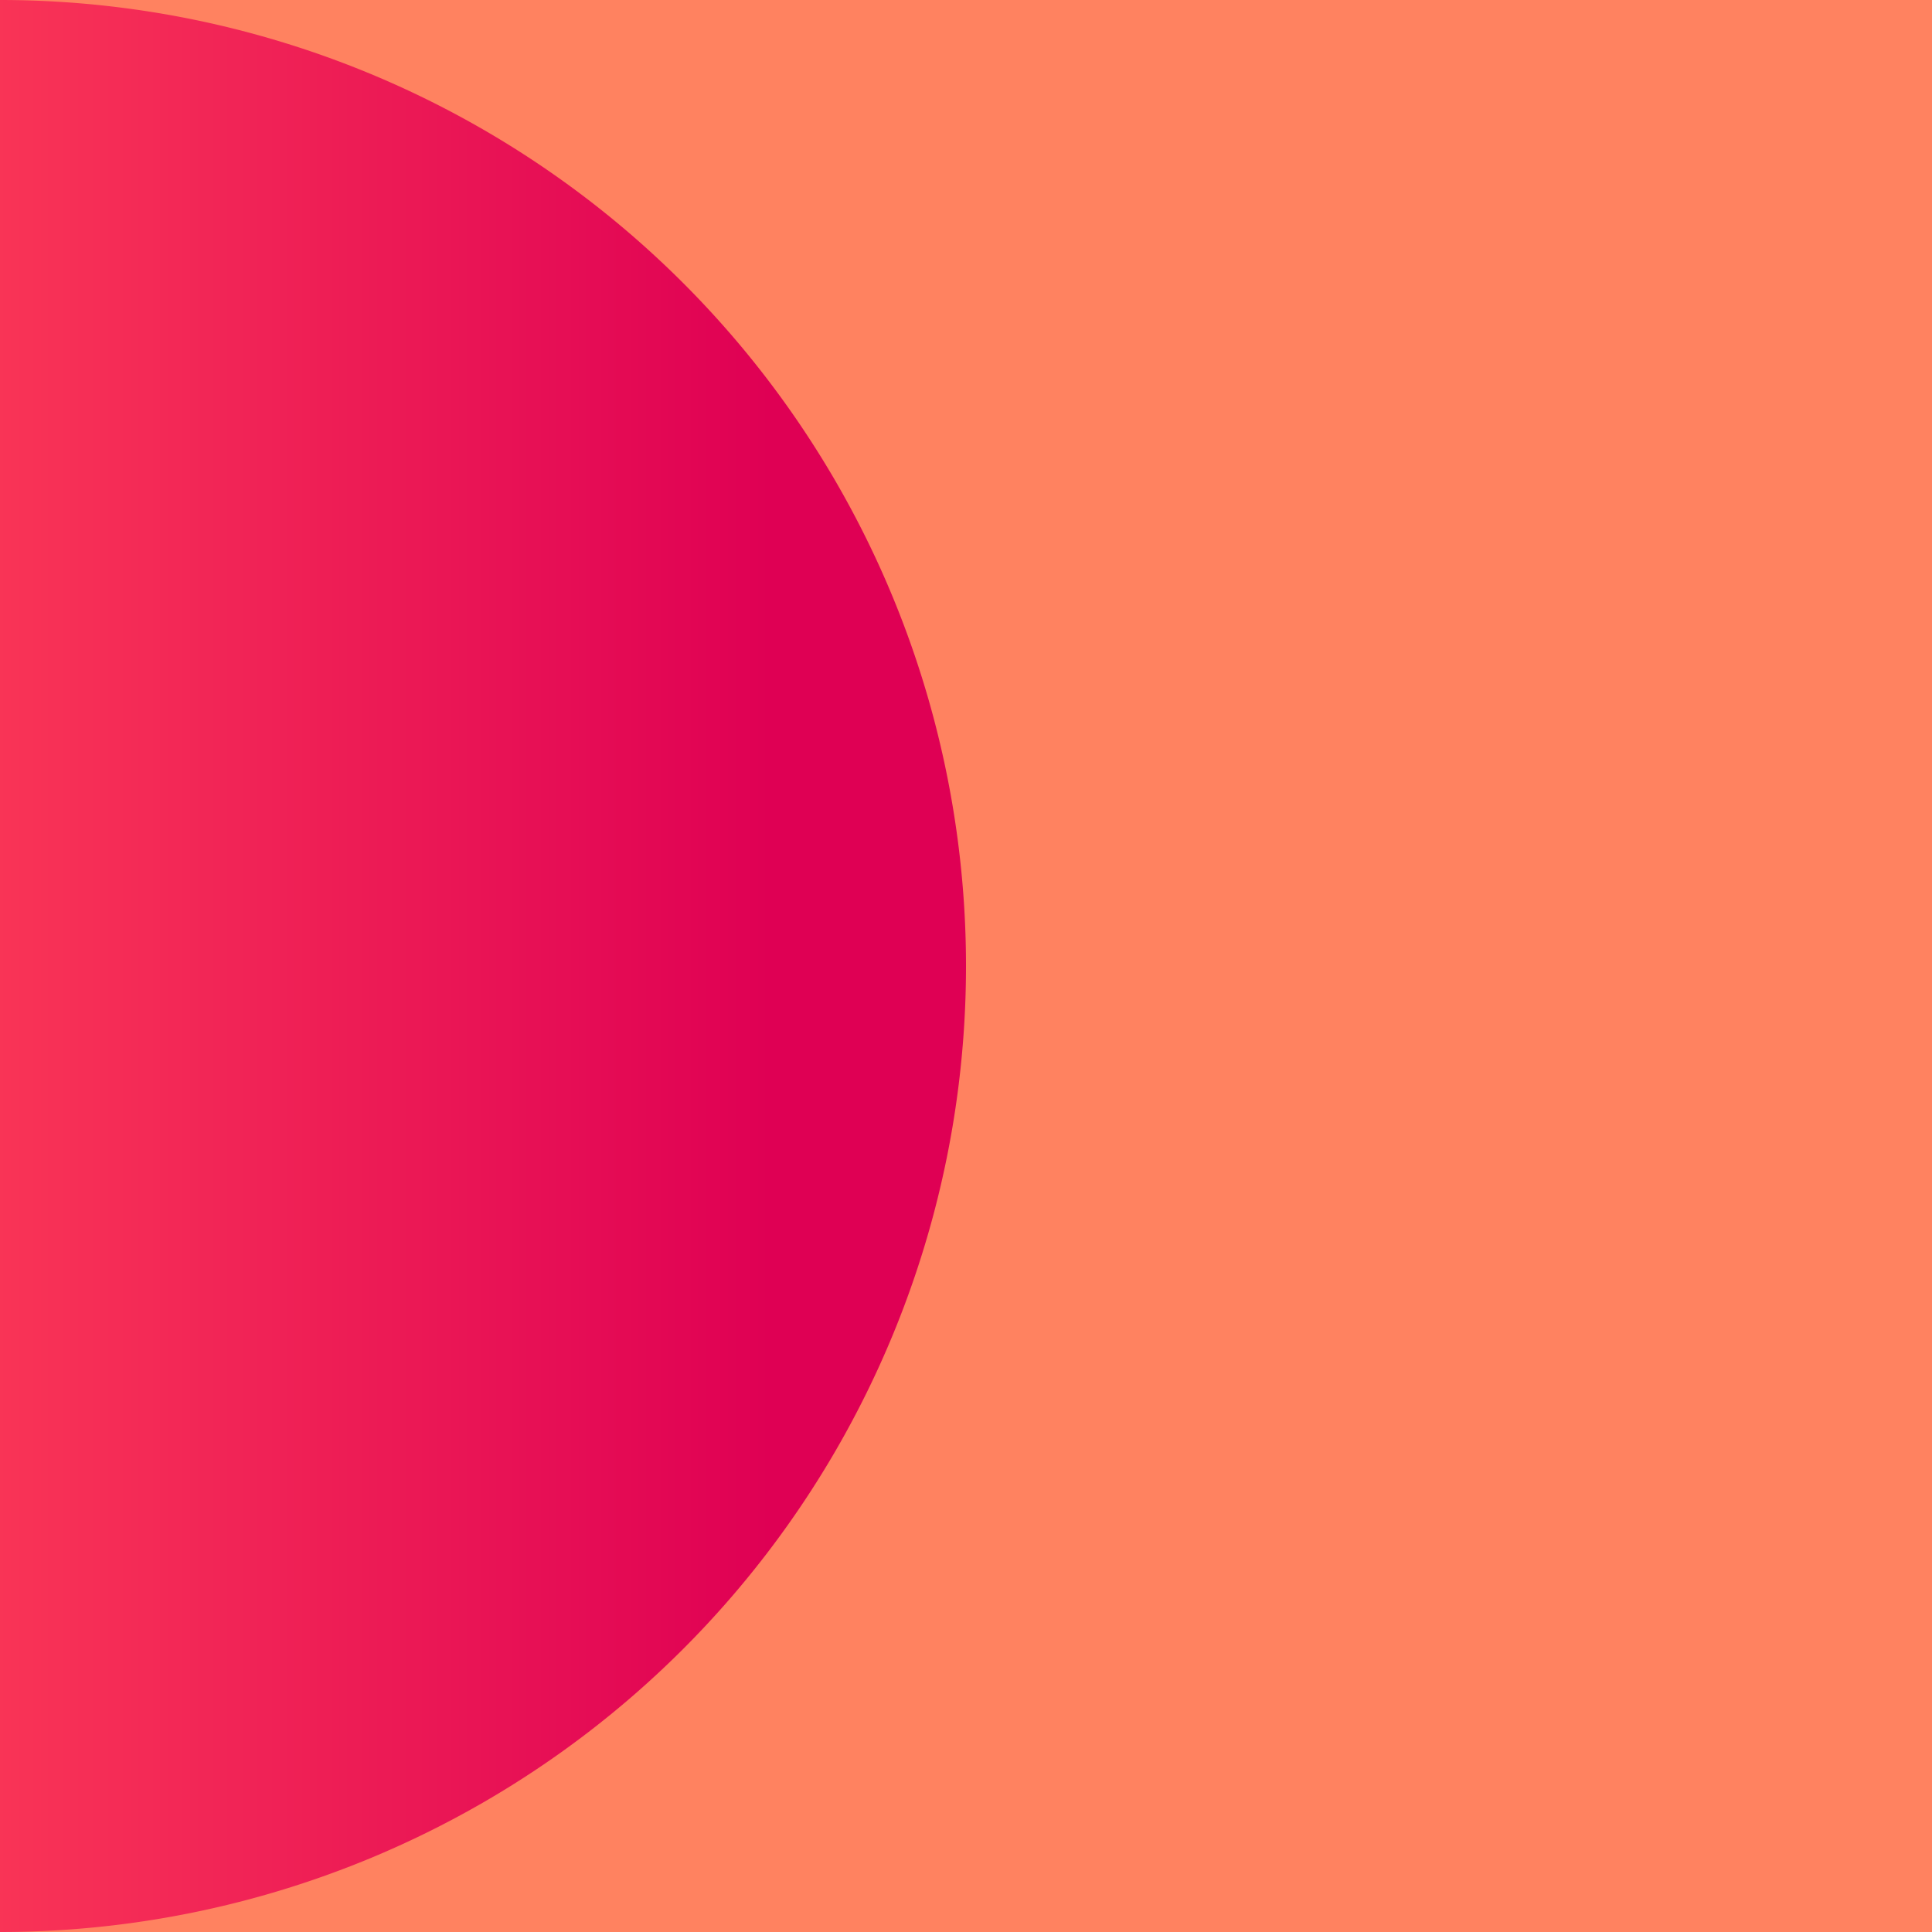 <svg id="Layer_1" data-name="Layer 1" xmlns="http://www.w3.org/2000/svg" xmlns:xlink="http://www.w3.org/1999/xlink" width="200" height="200" viewBox="0 0 200 200"><defs><style>.cls-1{fill:#ff8260;}.cls-2{fill:url(#linear-gradient);}</style><linearGradient id="linear-gradient" x1="6754" y1="1306" x2="6854" y2="1306" gradientTransform="translate(6834 1406) rotate(180)" gradientUnits="userSpaceOnUse"><stop offset="0" stop-color="#df0054"/><stop offset="0.99" stop-color="#ff4057"/></linearGradient></defs><title>square-5</title><g id="square_5"><rect class="cls-1" width="200" height="200"/><path class="cls-2" d="M0,200A100,100,0,0,0,100,100,100,100,0,0,0,0,0Z" transform="translate(0 0)"/></g></svg>